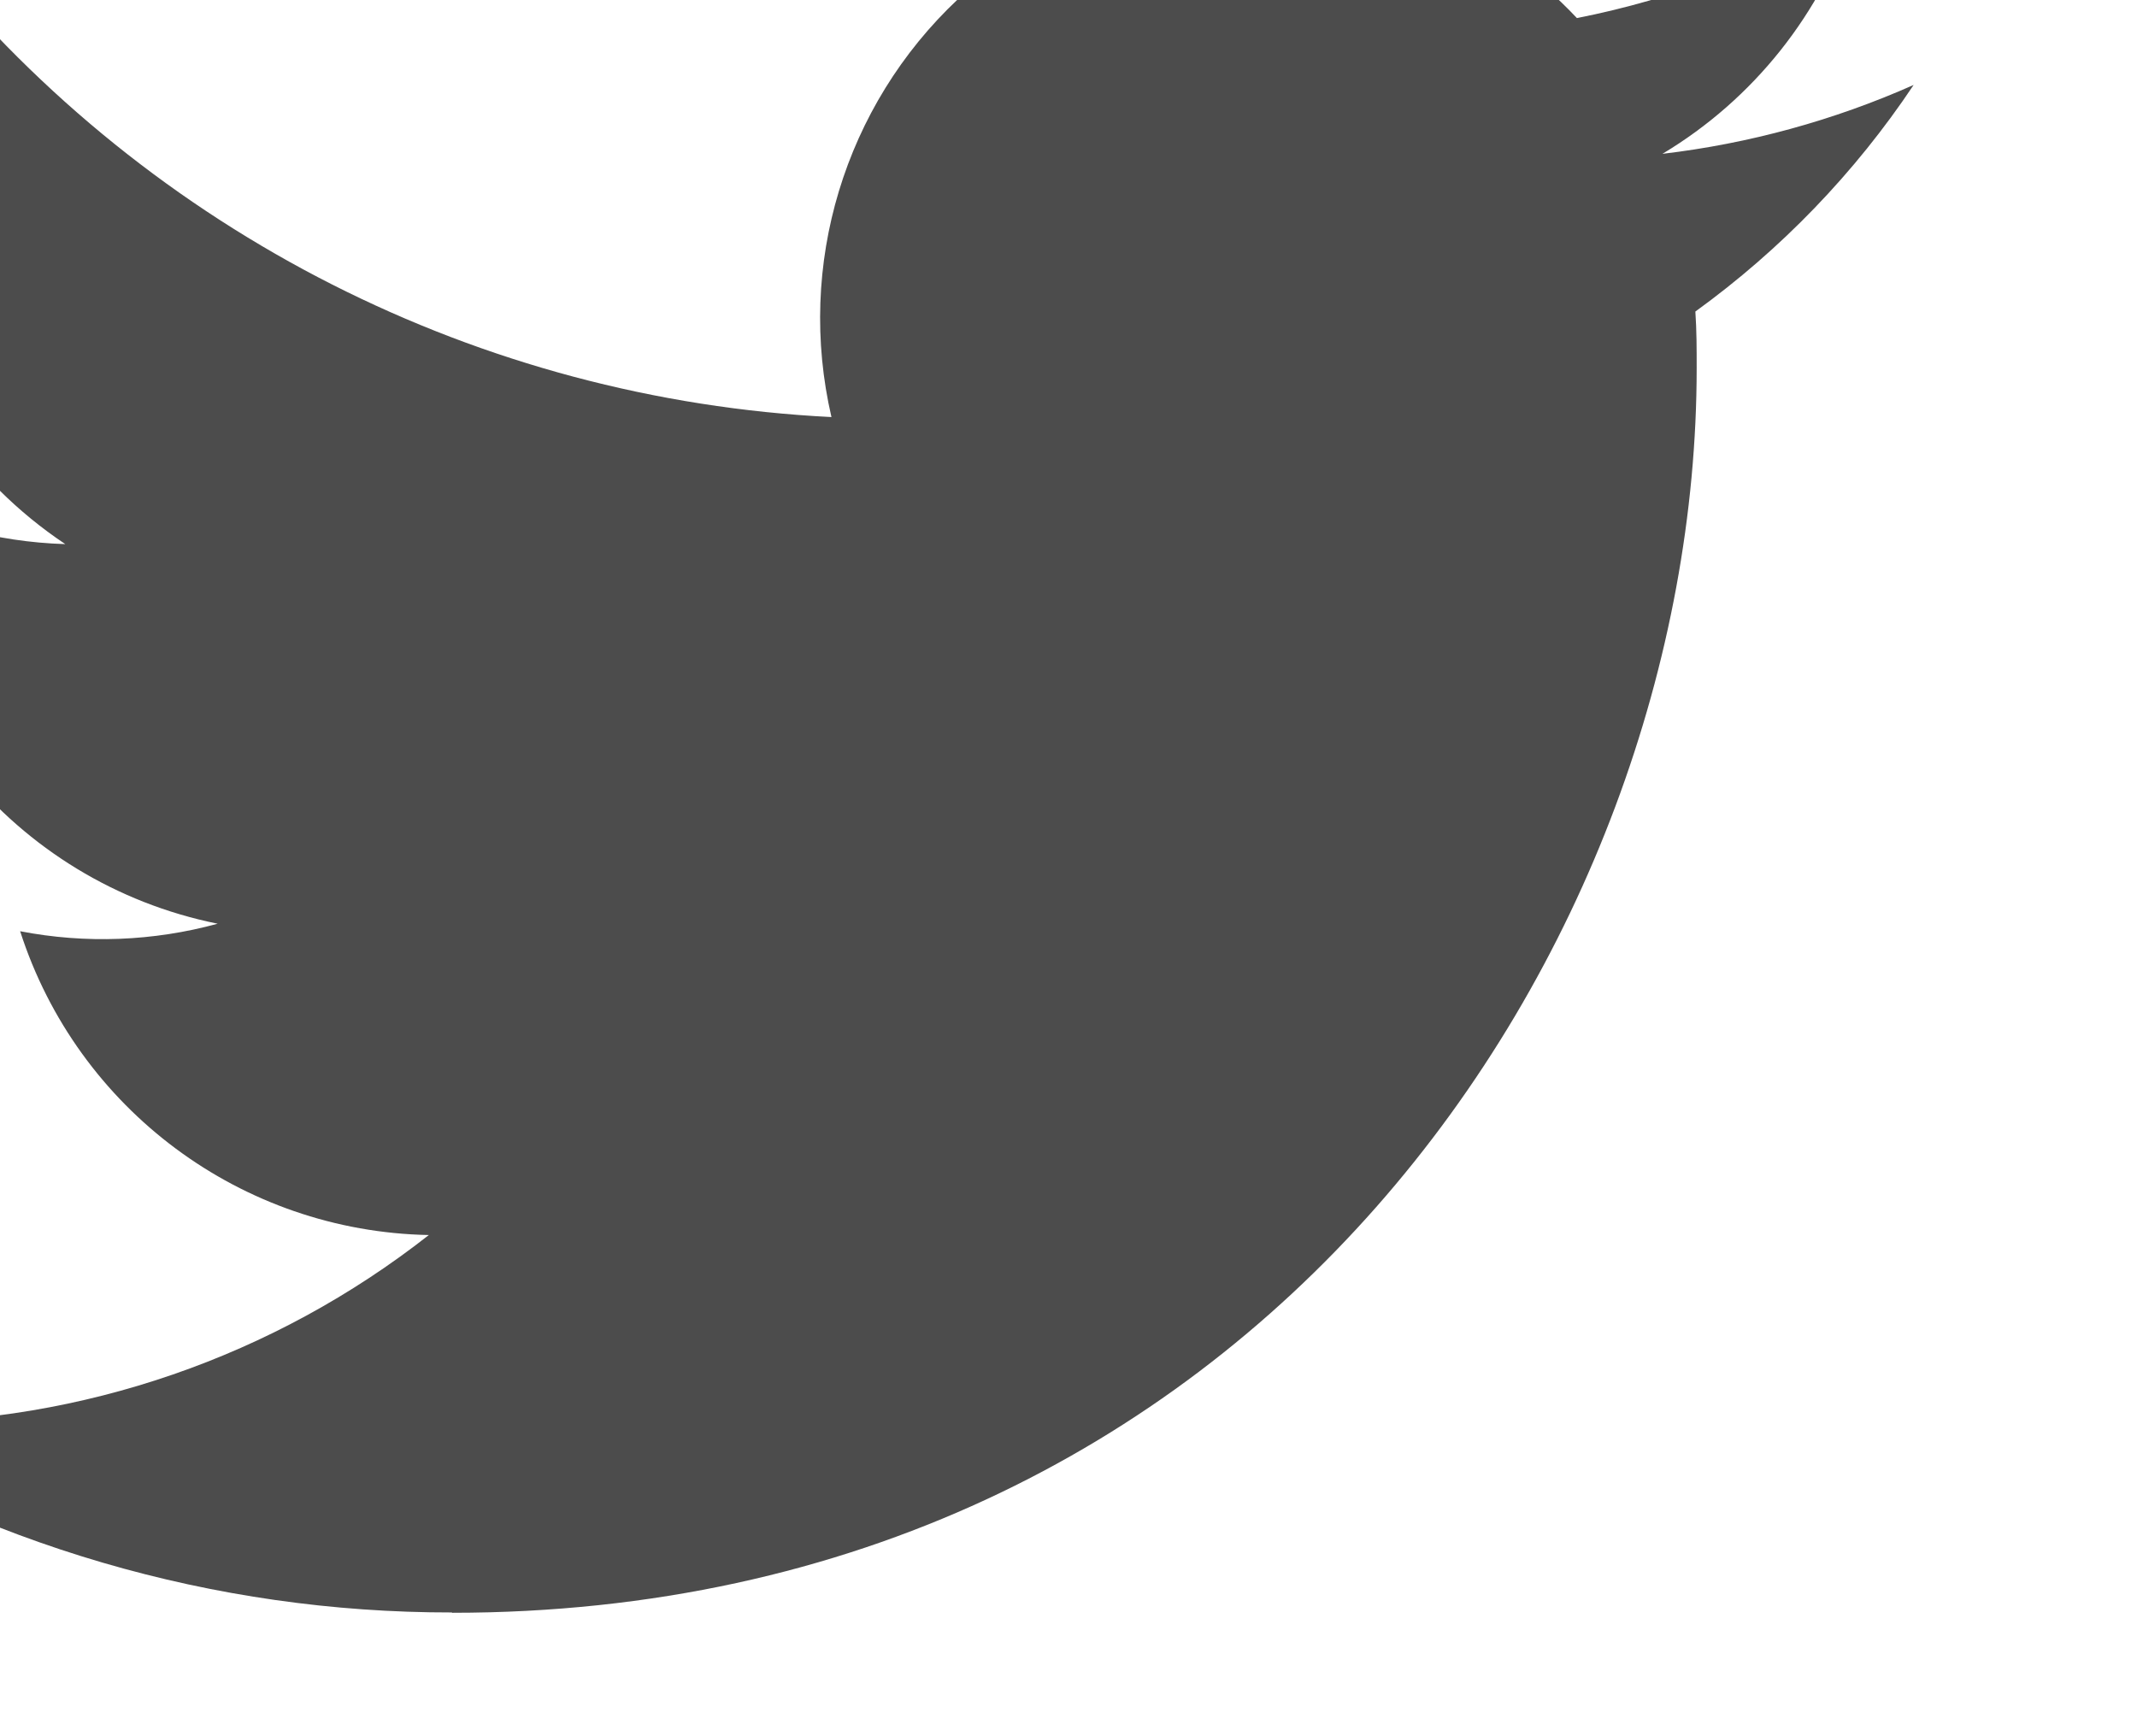 <?xml version="1.0" encoding="UTF-8" standalone="no"?>
<!-- Created with Inkscape (http://www.inkscape.org/) -->

<svg
   xmlns:dc="http://purl.org/dc/elements/1.1/"
   xmlns:cc="http://creativecommons.org/ns#"
   xmlns:rdf="http://www.w3.org/1999/02/22-rdf-syntax-ns#"
   xmlns:svg="http://www.w3.org/2000/svg"
   xmlns="http://www.w3.org/2000/svg"
   xmlns:sodipodi="http://sodipodi.sourceforge.net/DTD/sodipodi-0.dtd"
   xmlns:inkscape="http://www.inkscape.org/namespaces/inkscape"
   width="13.813mm"
   height="11.224mm"
   viewBox="0 0 13.813 11.224"
   version="1.1"
   id="svg9583"
   inkscape:version="0.92.3 (2405546, 2018-03-11)"
   sodipodi:docname="twitter.svg">
  <defs
     id="defs9577">
    <clipPath
       clipPathUnits="userSpaceOnUse"
       id="clipPath4582">
      <path
         d="M 0,0 H 7680 V 17168 H 0 Z"
         id="path4580"
         inkscape:connector-curvature="0" />
    </clipPath>
  </defs>
  <sodipodi:namedview
     id="base"
     pagecolor="#ffffff"
     bordercolor="#666666"
     borderopacity="1.0"
     inkscape:pageopacity="0.0"
     inkscape:pageshadow="2"
     inkscape:zoom="7.9195959"
     inkscape:cx="8.7803297"
     inkscape:cy="9.2524762"
     inkscape:document-units="mm"
     inkscape:current-layer="layer1"
     showgrid="false"
     fit-margin-top="0"
     fit-margin-left="0"
     fit-margin-right="0"
     fit-margin-bottom="0"
     inkscape:window-width="1840"
     inkscape:window-height="1057"
     inkscape:window-x="-8"
     inkscape:window-y="-8"
     inkscape:window-maximized="1" />
  <g
     inkscape:label="Layer 1"
     inkscape:groupmode="layer"
     id="layer1"
     transform="translate(-75.492,-75.942)">
    <g
       id="g4590"
       transform="matrix(0.088,0,0,0.088,-565.505,-274.873)">
      <g
         clip-path="url(#clipPath4582)"
         id="g4588"
         style="opacity:0.702">
        <g
           transform="matrix(4,0,0,4,7264,3971.75)"
           id="g4586">
          <path
             d="m 36.146,9.418 c 0.024,0.345 0.024,0.69 0.024,1.039 0,10.615 -8.081,22.856 -22.856,22.856 v -0.006 C 8.949,33.313 4.674,32.062 1,29.705 c 0.635,0.076 1.273,0.115 1.912,0.116 3.617,0.003 7.131,-1.211 9.977,-3.445 C 9.451,26.311 6.437,24.069 5.384,20.797 6.588,21.03 7.829,20.982 9.011,20.659 5.263,19.902 2.567,16.609 2.567,12.785 c 0,-0.035 0,-0.068 0,-0.102 1.117,0.622 2.367,0.967 3.646,1.005 C 2.683,11.33 1.595,6.634 3.726,2.963 7.805,7.981 13.822,11.032 20.282,11.355 19.635,8.565 20.519,5.641 22.606,3.68 c 3.235,-3.041 8.324,-2.885 11.365,0.348 1.799,-0.355 3.523,-1.015 5.101,-1.95 -0.6,1.859 -1.855,3.439 -3.531,4.443 1.592,-0.188 3.148,-0.614 4.613,-1.265 -1.078,1.616 -2.437,3.024 -4.008,4.161 z"
             style="fill:#000000;fill-opacity:1;fill-rule:nonzero;stroke:none"
             id="path4584"
             inkscape:connector-curvature="0" />
        </g>
      </g>
    </g>
  </g>
</svg>
